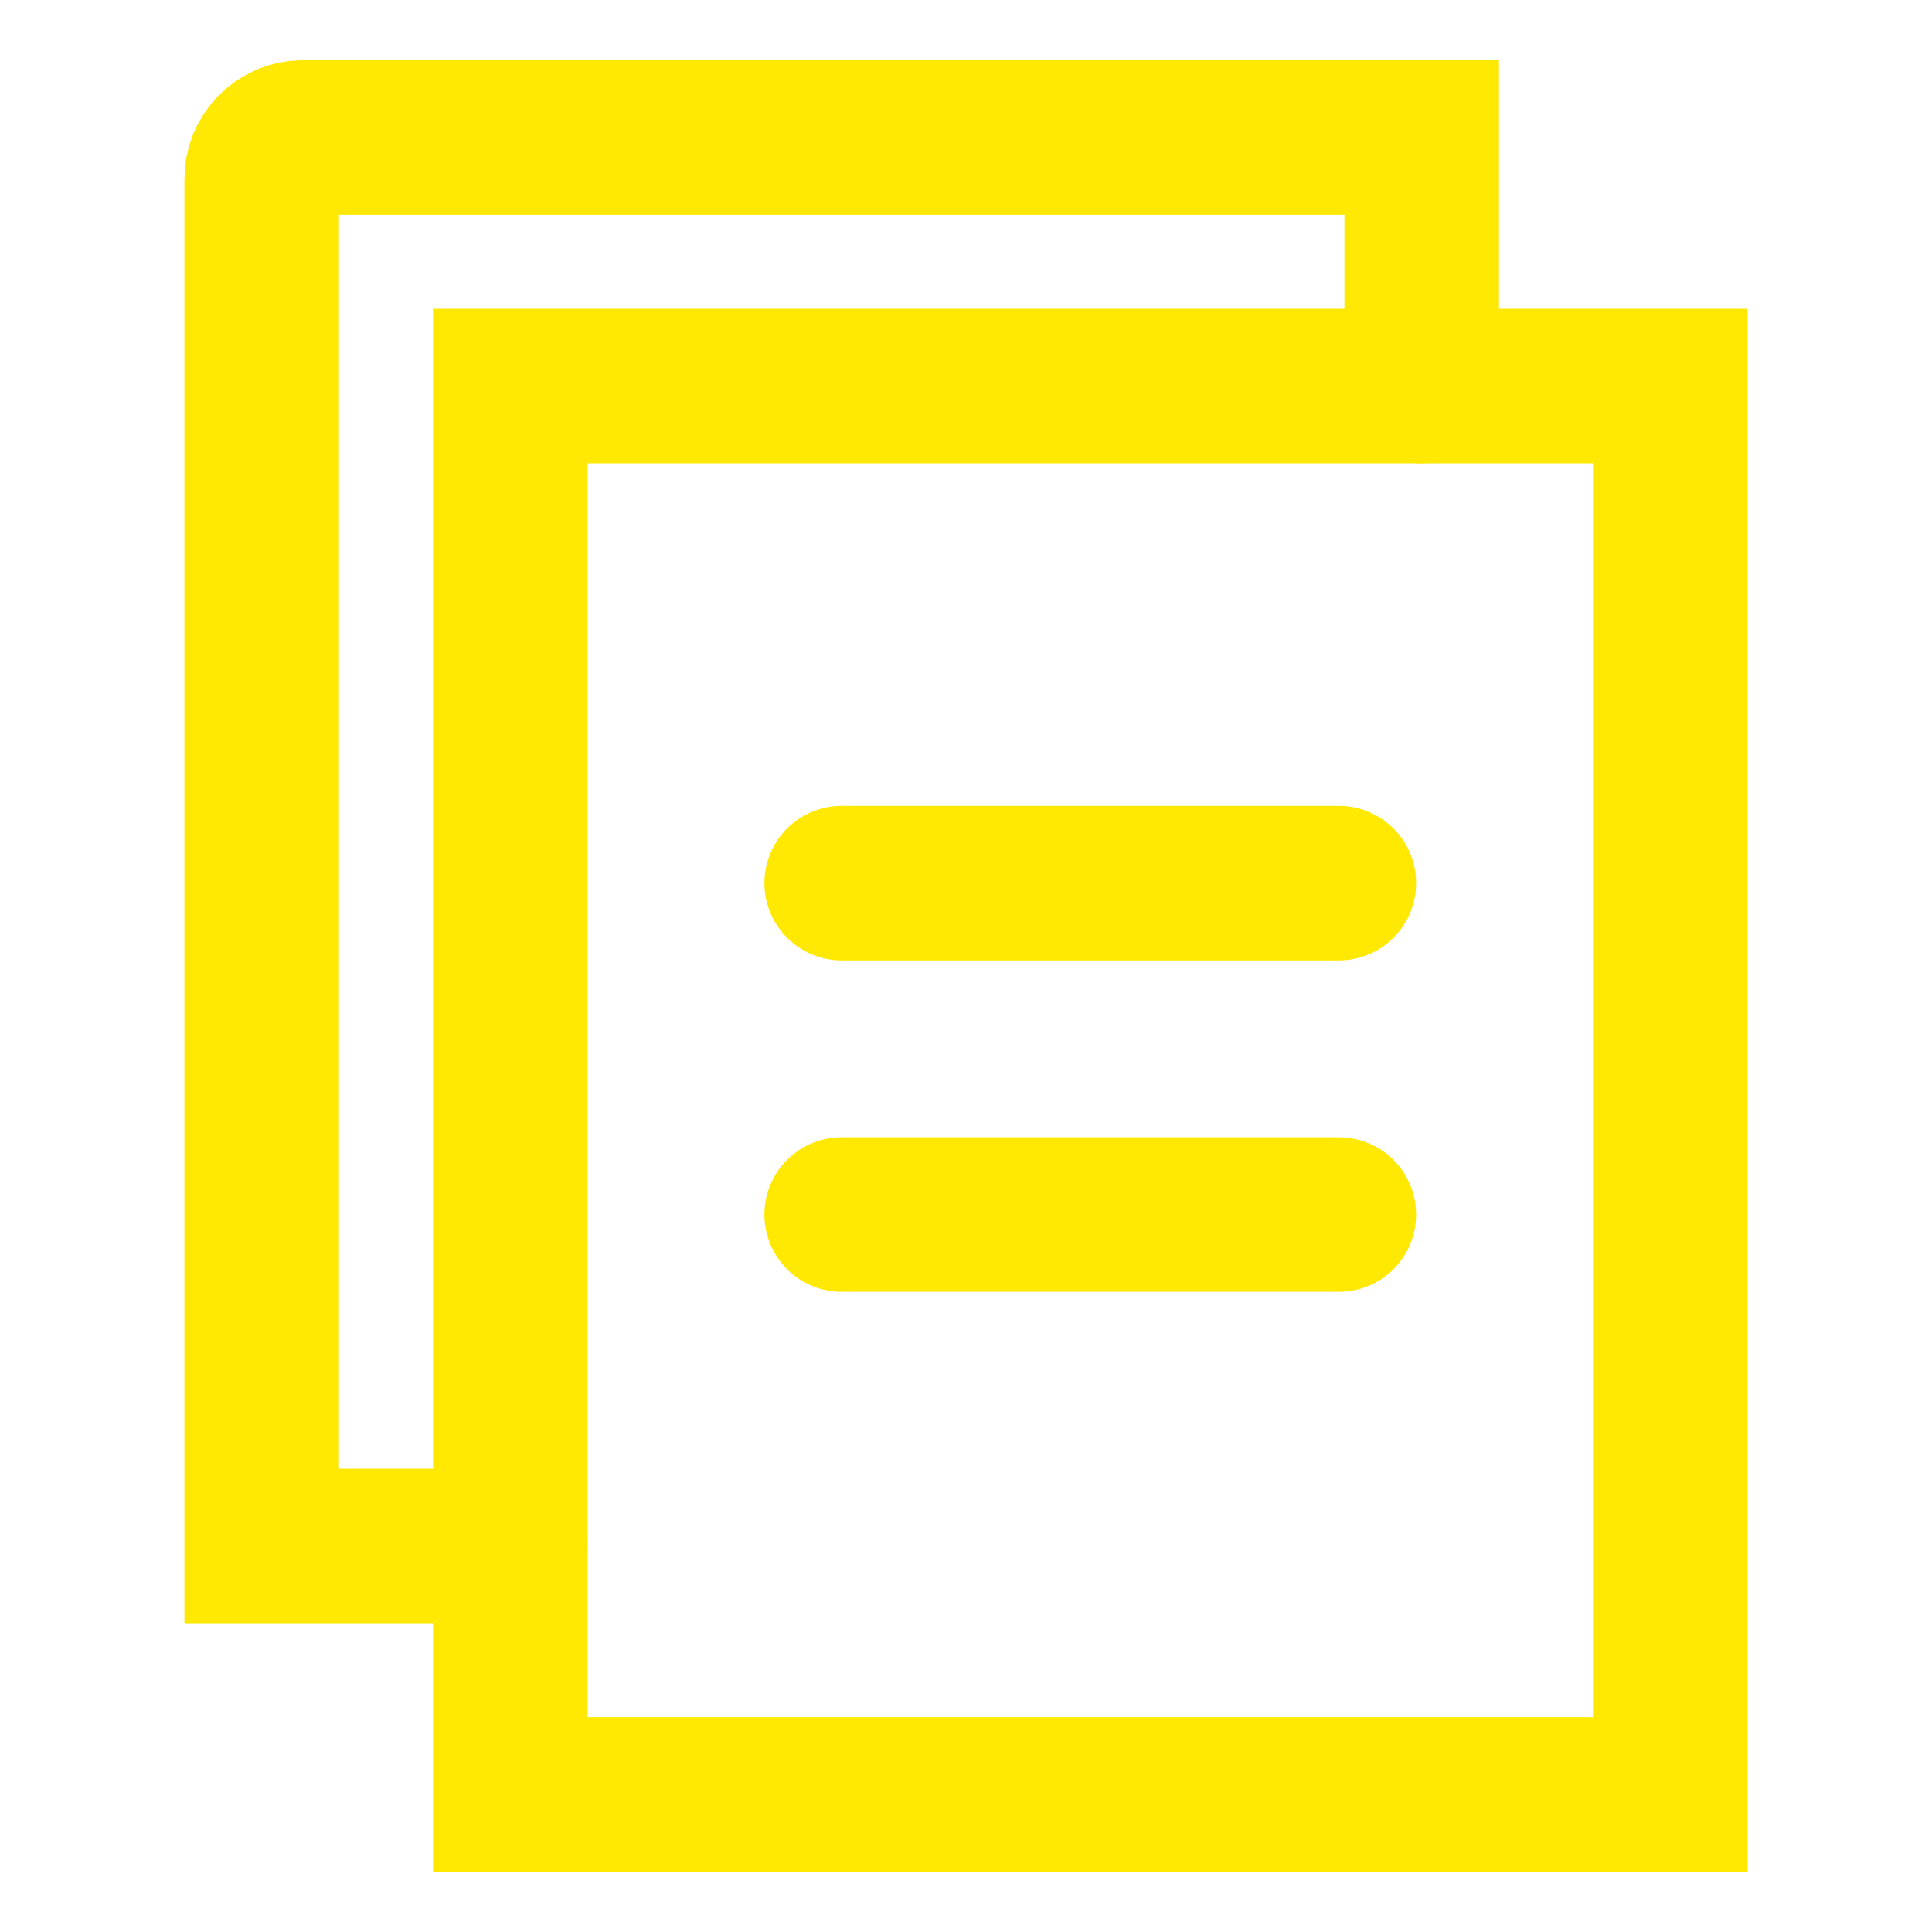 <svg width="100" height="100" viewBox="0 0 100 100" fill="none" xmlns="http://www.w3.org/2000/svg">
<path d="M26.413 19.98H86.453V92.885H26.413V19.98Z" stroke="#FFE801" stroke-width="8"/>
<path d="M73.587 19.98V7.115H15.691C15.122 7.115 14.577 7.341 14.175 7.743C13.772 8.145 13.546 8.69 13.546 9.259V80.02H26.412M43.566 45.711H69.297M43.566 62.865H69.297" stroke="#FFE801" stroke-width="8" stroke-linecap="round"/>
</svg>
